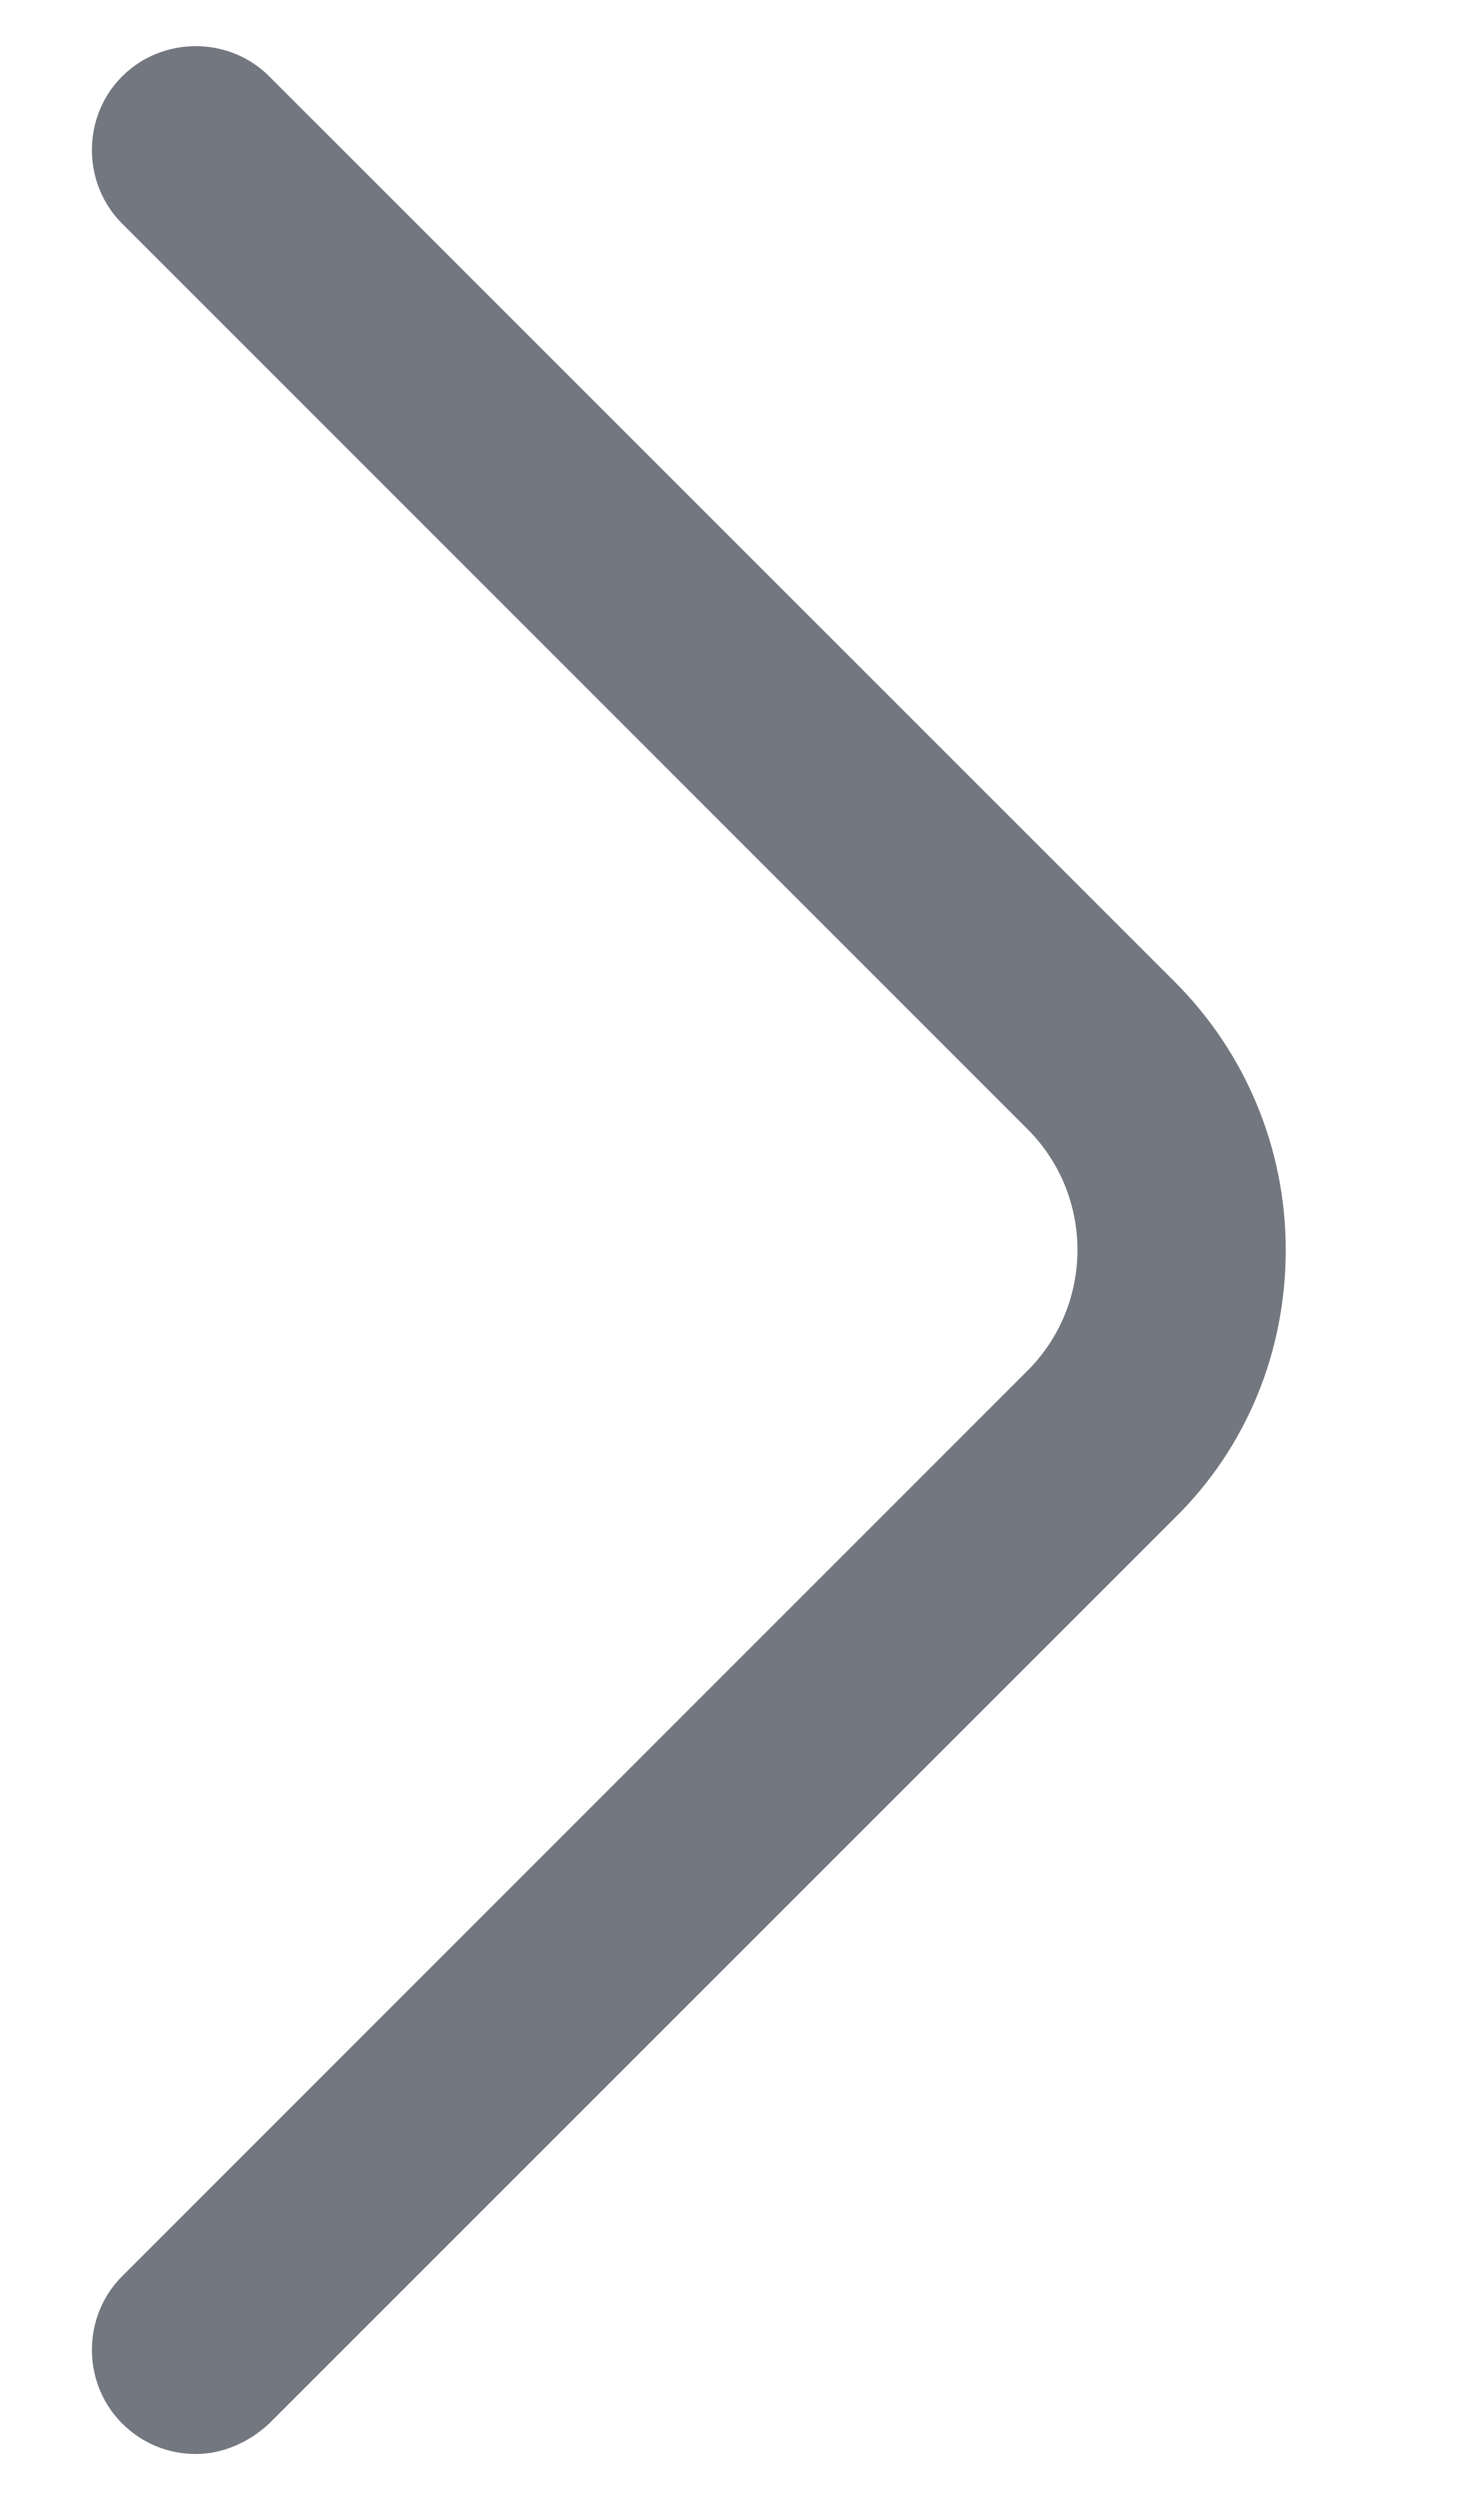 <svg width="7" height="12" viewBox="0 0 7 12" fill="none" xmlns="http://www.w3.org/2000/svg">
<path d="M0.94 11.78C0.813 11.78 0.686 11.733 0.586 11.633C0.393 11.44 0.393 11.12 0.586 10.927L4.933 6.58C5.253 6.26 5.253 5.74 4.933 5.42L0.586 1.073C0.393 0.88 0.393 0.56 0.586 0.367C0.78 0.173 1.1 0.173 1.293 0.367L5.64 4.713C5.98 5.053 6.173 5.513 6.173 6C6.173 6.487 5.986 6.947 5.64 7.287L1.293 11.633C1.193 11.727 1.066 11.78 0.94 11.78Z" fill="#73777F"/>
</svg>
